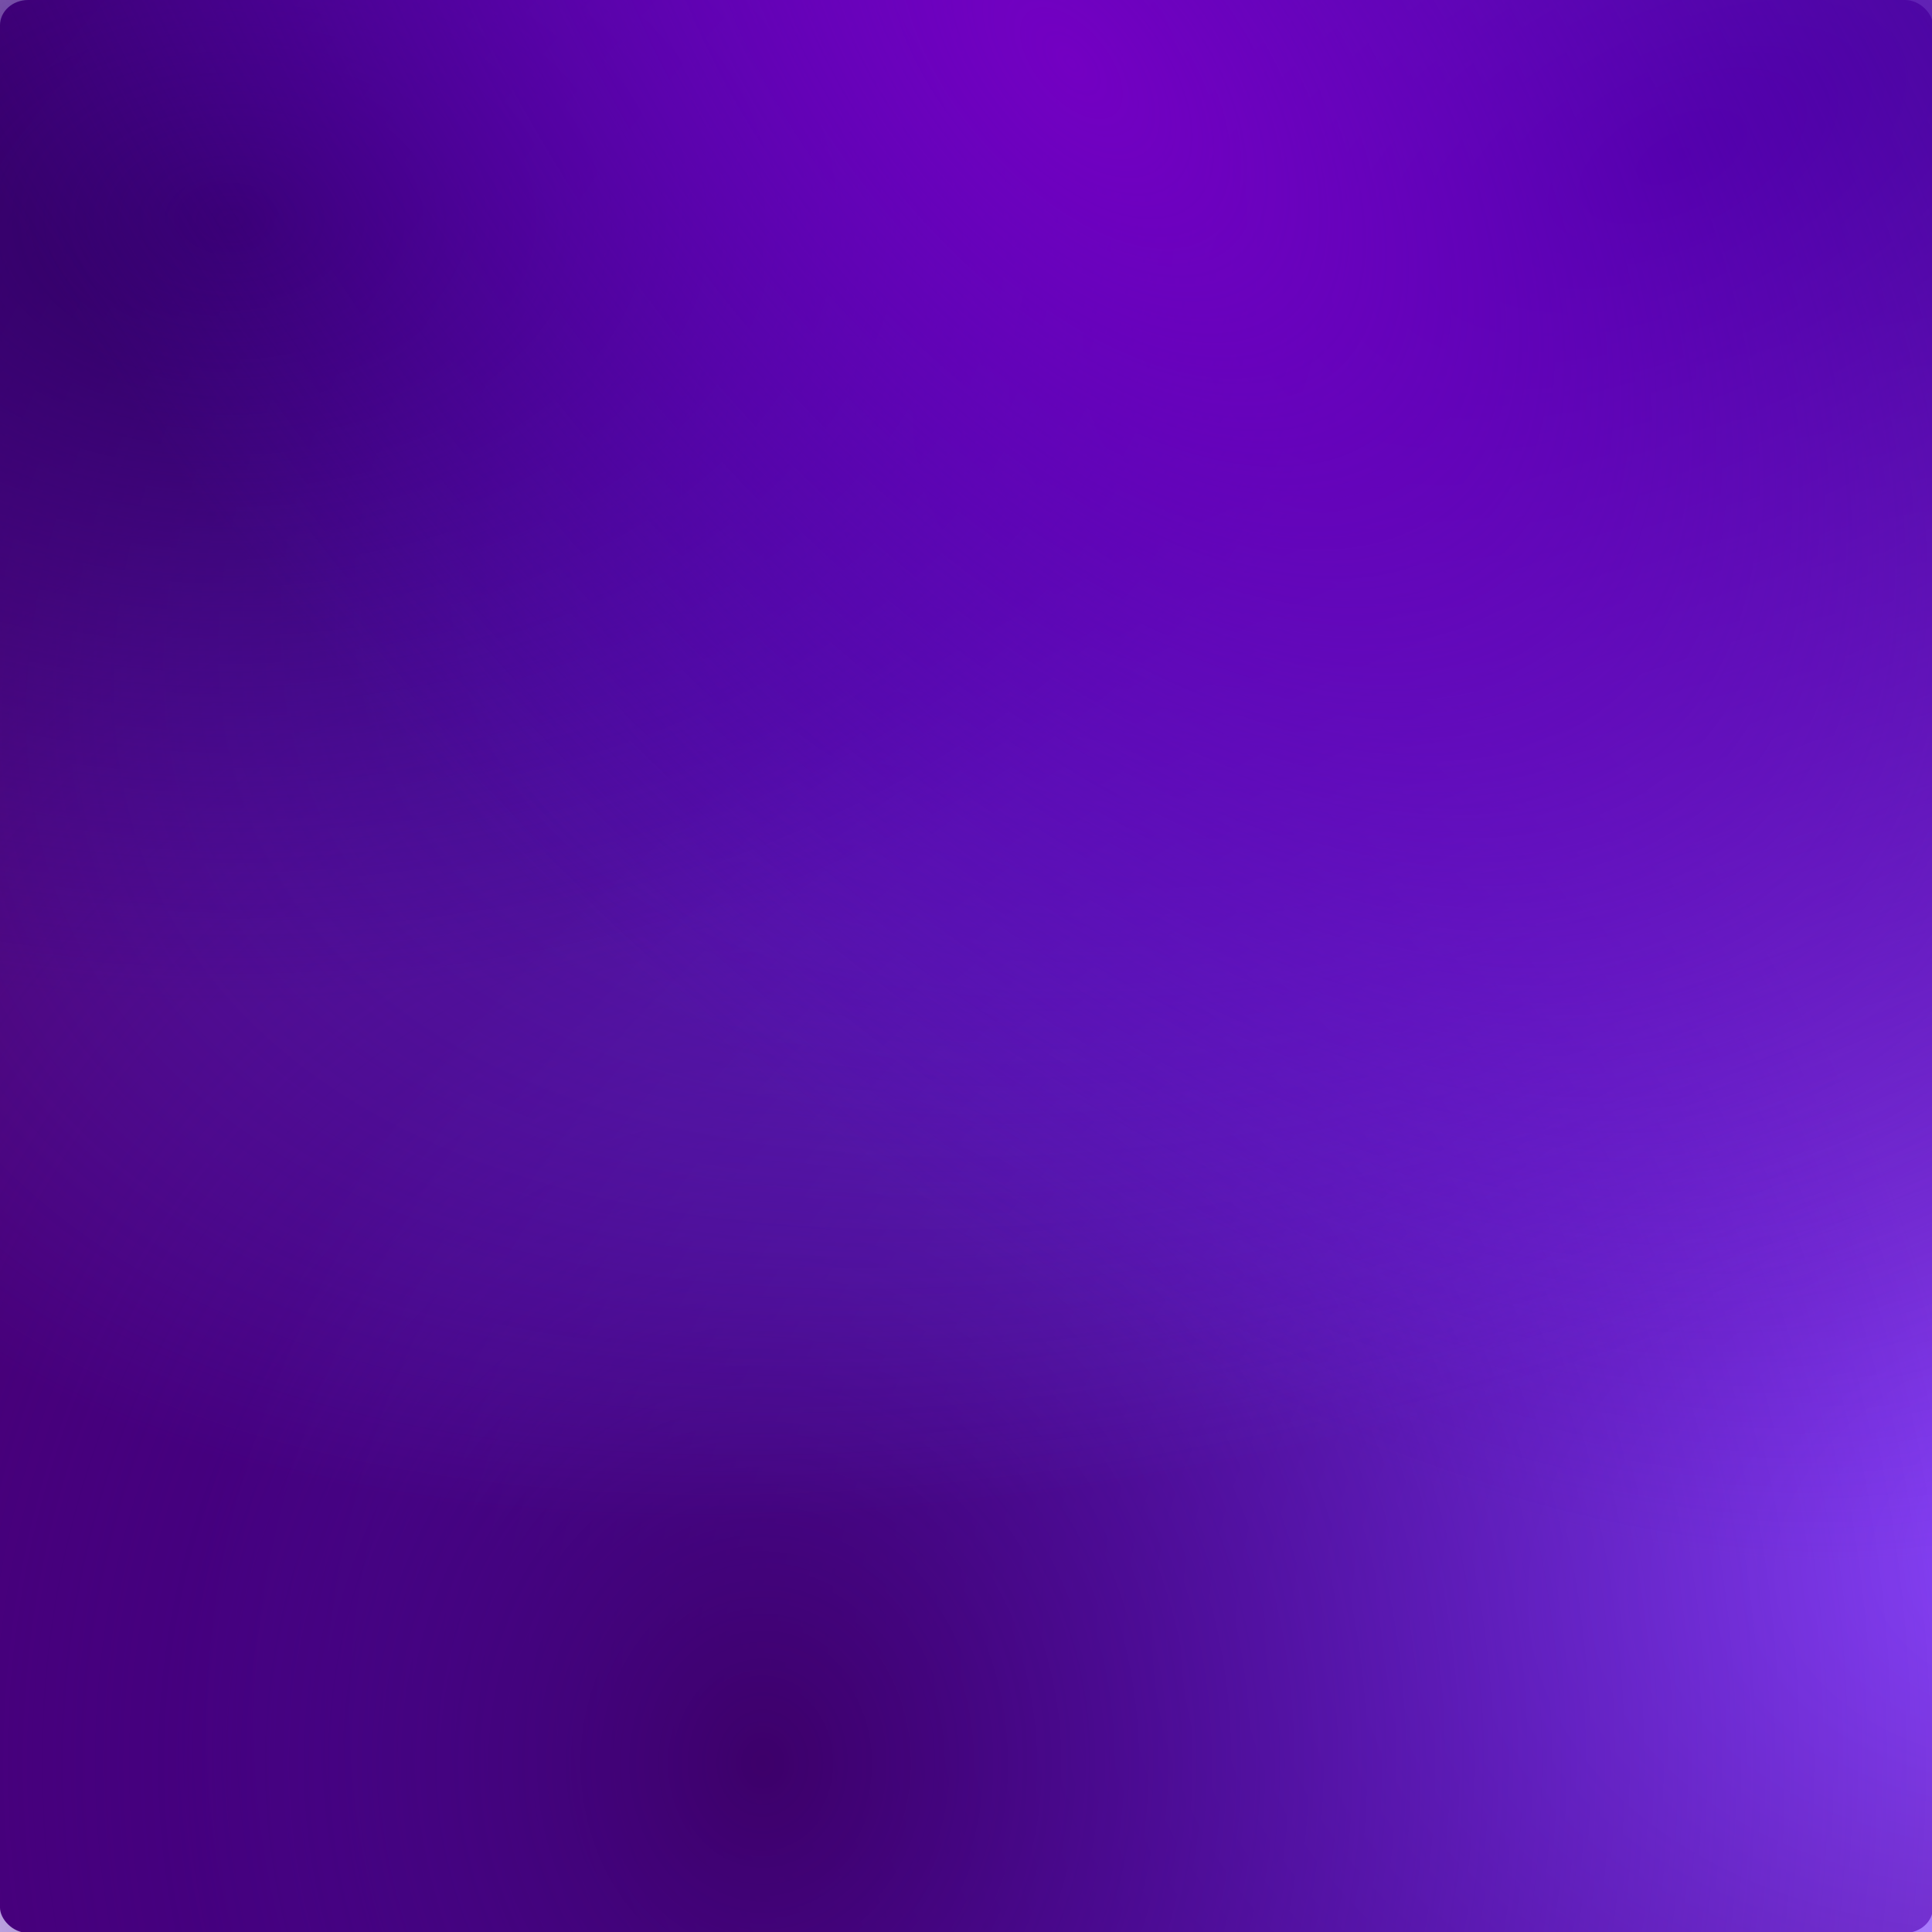 <?xml version="1.0" encoding="UTF-8" standalone="no"?>
<!-- Created with Inkscape (http://www.inkscape.org/) -->

<svg
   viewBox="0 0 200 200"
   preserveAspectRatio="none"
   version="1.1"
   id="svg1"
   inkscape:version="1.3.2 (091e20e, 2023-11-25)"
   sodipodi:docname="cat-bg-power.svg"
   xmlns:inkscape="http://www.inkscape.org/namespaces/inkscape"
   xmlns:sodipodi="http://sodipodi.sourceforge.net/DTD/sodipodi-0.dtd"
   xmlns:xlink="http://www.w3.org/1999/xlink"
   xmlns="http://www.w3.org/2000/svg"
   xmlns:svg="http://www.w3.org/2000/svg">
  <sodipodi:namedview
     id="namedview1"
     pagecolor="#ffffff"
     bordercolor="#000000"
     borderopacity="0.25"
     inkscape:showpageshadow="2"
     inkscape:pageopacity="0.0"
     inkscape:pagecheckerboard="0"
     inkscape:deskcolor="#d1d1d1"
     inkscape:document-units="mm"
     inkscape:zoom="1.1893044"
     inkscape:cx="116.45463"
     inkscape:cy="95.433937"
     inkscape:window-width="1040"
     inkscape:window-height="850"
     inkscape:window-x="0"
     inkscape:window-y="38"
     inkscape:window-maximized="0"
     inkscape:current-layer="layer1" />
  <defs
     id="defs1">
    <linearGradient
       id="linearGradient10"
       inkscape:collect="always">
      <stop
         style="stop-color:#7300c2;stop-opacity:1;"
         offset="0"
         id="stop9" />
      <stop
         style="stop-color:#6000d2;stop-opacity:0;"
         offset="1"
         id="stop10" />
    </linearGradient>
    <linearGradient
       id="linearGradient8"
       inkscape:collect="always">
      <stop
         style="stop-color:#3f0091;stop-opacity:1;"
         offset="0"
         id="stop7" />
      <stop
         style="stop-color:#7a4aff;stop-opacity:0;"
         offset="1"
         id="stop8" />
    </linearGradient>
    <linearGradient
       id="linearGradient6"
       inkscape:collect="always">
      <stop
         style="stop-color:#310064;stop-opacity:1;"
         offset="0.001"
         id="stop5" />
      <stop
         style="stop-color:#340092;stop-opacity:0;"
         offset="1"
         id="stop6" />
    </linearGradient>
    <linearGradient
       id="linearGradient4"
       inkscape:collect="always">
      <stop
         style="stop-color:#3d006a;stop-opacity:1;"
         offset="0"
         id="stop3" />
      <stop
         style="stop-color:#4500c9;stop-opacity:0;"
         offset="1"
         id="stop4" />
    </linearGradient>
    <linearGradient
       id="linearGradient1"
       inkscape:collect="always">
      <stop
         style="stop-color:#8b46ff;stop-opacity:1;"
         offset="0"
         id="stop1" />
      <stop
         style="stop-color:#8553ff;stop-opacity:0;"
         offset="1"
         id="stop2" />
    </linearGradient>
    <radialGradient
       inkscape:collect="always"
       xlink:href="#linearGradient1"
       id="radialGradient2"
       cx="22.653"
       cy="152.275"
       fx="22.653"
       fy="152.275"
       r="129.623"
       gradientTransform="matrix(1.568,0,0,1.02,-241.441,-342.584)"
       gradientUnits="userSpaceOnUse" />
    <radialGradient
       inkscape:collect="always"
       xlink:href="#linearGradient4"
       id="radialGradient2-9"
       cx="22.653"
       cy="152.275"
       fx="22.653"
       fy="152.275"
       r="129.623"
       gradientTransform="matrix(0.989,0,0,1.151,56.553,7.258)"
       gradientUnits="userSpaceOnUse" />
    <radialGradient
       inkscape:collect="always"
       xlink:href="#linearGradient6"
       id="radialGradient2-9-5"
       cx="22.653"
       cy="152.275"
       fx="22.653"
       fy="152.275"
       r="129.623"
       gradientTransform="matrix(0.917,0,0,0.626,3.144,-72.635)"
       gradientUnits="userSpaceOnUse" />
    <radialGradient
       inkscape:collect="always"
       xlink:href="#linearGradient8"
       id="radialGradient2-7"
       cx="22.653"
       cy="152.275"
       fx="22.653"
       fy="152.275"
       r="129.623"
       gradientTransform="matrix(1.718,0,0,0.879,-187.915,-224.522)"
       gradientUnits="userSpaceOnUse" />
    <radialGradient
       inkscape:collect="always"
       xlink:href="#linearGradient10"
       id="radialGradient2-7-1"
       cx="22.653"
       cy="152.275"
       fx="22.653"
       fy="152.275"
       r="129.623"
       gradientTransform="matrix(1.413,0,0,0.809,-138.641,-49.995)"
       gradientUnits="userSpaceOnUse" />
  </defs>
  <g
     inkscape:label="Layer 1"
     inkscape:groupmode="layer"
     id="layer1">
    <rect
       style="display:inline;fill:#490063;fill-opacity:1;stroke-width:0.941"
       id="rect1"
       width="200.097"
       height="200.097"
       x="0"
       y="0"
       rx="2.909"
       ry="2.618" />
    <ellipse
       style="display:inline;fill:url(#radialGradient2);stroke-width:1.486"
       id="path1"
       ry="132.243"
       rx="203.193"
       cy="-187.231"
       cx="-205.931"
       transform="matrix(-0.991,0.133,-0.082,-0.997,0,0)" />
    <ellipse
       style="display:inline;fill:url(#radialGradient2-9);stroke-width:1.254"
       id="path1-9"
       ry="149.171"
       rx="128.208"
       cy="182.498"
       cx="78.958" />
    <ellipse
       style="display:inline;fill:url(#radialGradient2-7);stroke-width:1.444"
       id="path1-4"
       ry="113.892"
       rx="222.75"
       cy="-90.727"
       cx="-148.988"
       transform="rotate(154)" />
    <ellipse
       style="display:inline;fill:url(#radialGradient2-9-5);stroke-width:0.891"
       id="path1-9-7"
       ry="81.172"
       rx="118.926"
       cy="22.722"
       cx="23.927" />
    <ellipse
       style="display:inline;fill:url(#radialGradient2-7-1);stroke-width:1.257"
       id="path1-4-8"
       ry="104.889"
       rx="183.125"
       cy="73.224"
       cx="-106.639"
       transform="matrix(-0.736,-0.677,0.443,-0.897,0,0)" />
  </g>
</svg>
